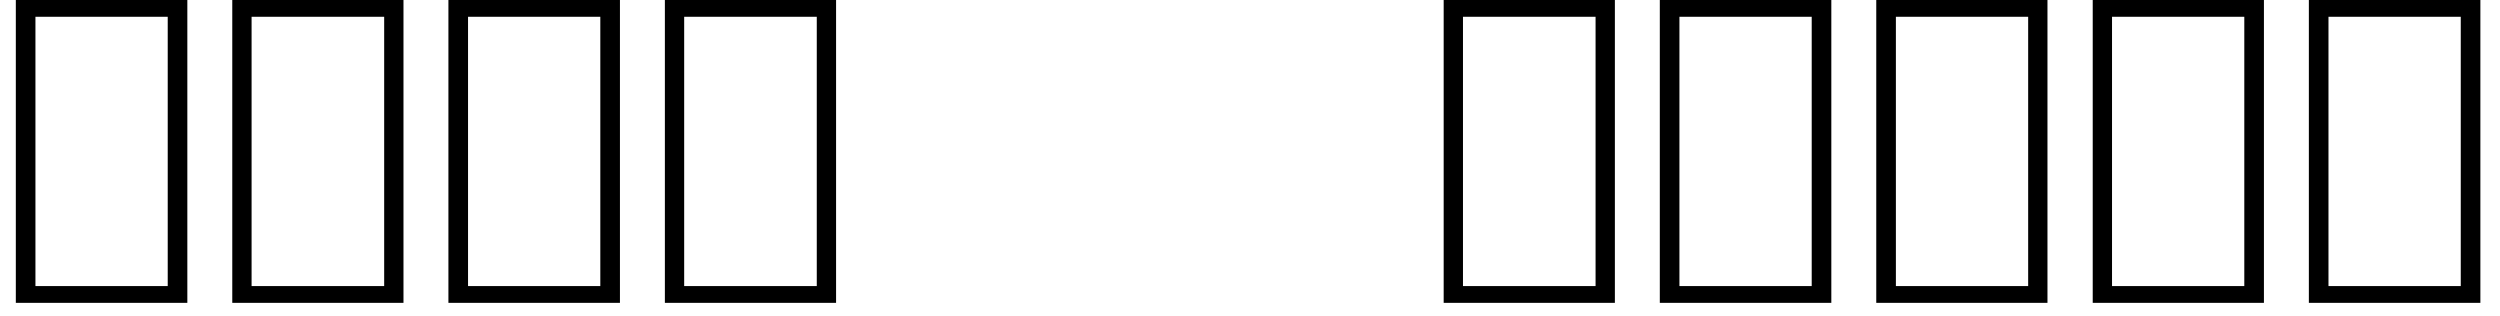 <svg width="79" height="10" viewBox="0 0 79 10" fill="none" xmlns="http://www.w3.org/2000/svg">
<path d="M5.92 9.57H0.5V0H5.92V9.57ZM1.12 0.53V9.04H5.3V0.53H1.12ZM12.75 9.57H7.34V0H12.75V9.57ZM7.95 0.53V9.04H12.14V0.53H7.95ZM19.59 9.57H14.17V0H19.59V9.57ZM14.79 0.53V9.04H18.97V0.53H14.79ZM26.42 9.57H21.01V0H26.42V9.57ZM21.62 0.53V9.04H25.81V0.53H21.62ZM51.03 9.57H45.62V0H51.03V9.57ZM46.23 0.53V9.04H50.42V0.53H46.23ZM57.87 9.57H52.45V0H57.87V9.57ZM53.07 0.53V9.04H57.25V0.53H53.07ZM64.7 9.57H59.29V0H64.7V9.57ZM59.91 0.53V9.04H64.09V0.53H59.91ZM71.54 9.57H66.13V0H71.54V9.57ZM66.74 0.53V9.04H70.92V0.53H66.74ZM78.38 9.57H72.96V0H78.38V9.57ZM73.58 0.53V9.04H77.76V0.53H73.58Z" fill="black"/>
</svg>
